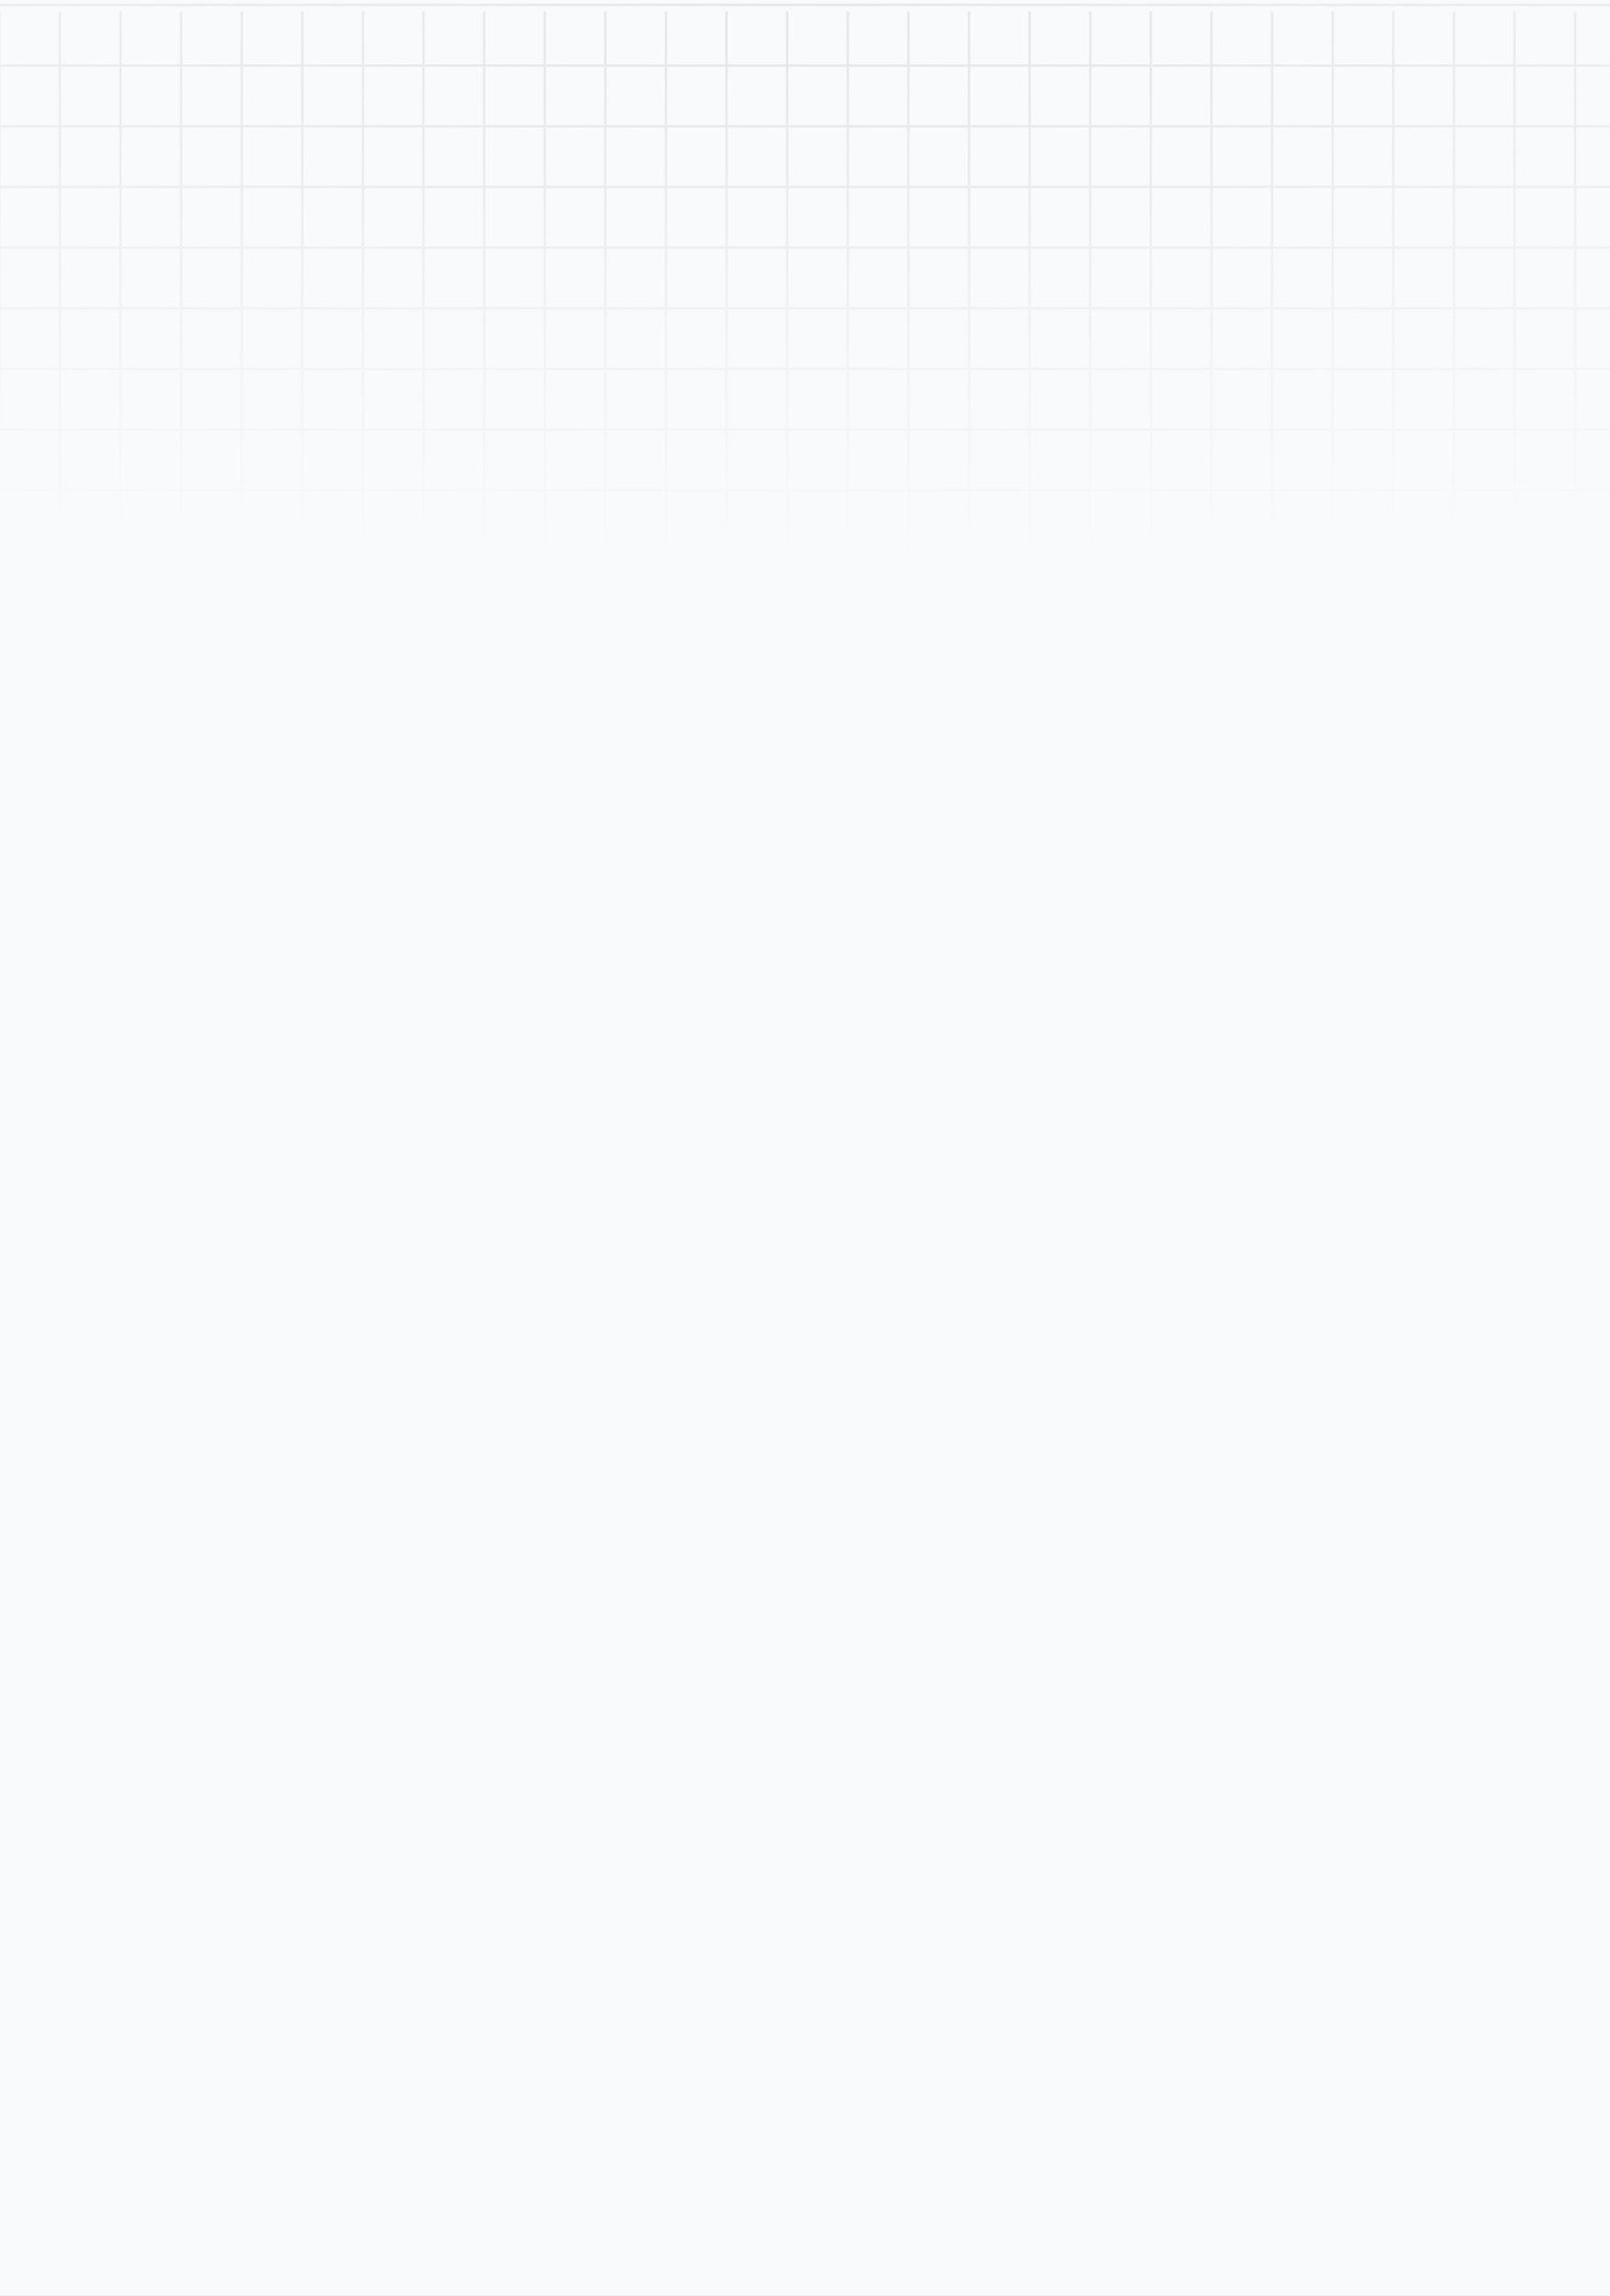 <svg width="430" height="613" viewBox="0 0 430 613" fill="none" xmlns="http://www.w3.org/2000/svg">
<rect x="0" y="0" width="430" height="613" fill="#333333" stroke="none"/>
<g clip-path="url(#clip0_1270_1864)">
<rect width="430" height="613" fill="#F8FAFC"/>
<g opacity="0.4">
<path d="M629 1L-200 1V1.639L629 1.639V1Z" fill="url(#paint0_radial_1270_1864)"/>
<path fill-rule="evenodd" clip-rule="evenodd" d="M-194.143 3.025L-194.143 17.197L-178.593 17.197L-178.593 3.025L-177.954 3.025L-177.954 17.197H-162.405V3.025L-161.766 3.025V17.197H-146.217V3.025L-145.578 3.025V17.197L-130.029 17.197V3.025L-129.39 3.025V17.197H-113.841V3.025L-113.202 3.025V17.197L-97.653 17.197V3.025L-97.014 3.025V17.197H-81.465V3.025H-80.826V17.197H-65.277V3.025H-64.638V17.197L-49.089 17.197V3.025H-48.45V17.197H-32.901V3.025H-32.262V17.197L-16.713 17.197V3.025H-16.074V17.197H-0.525V3.025H0.114V17.197H15.664V3.025H16.302V17.197L31.852 17.197V3.025H32.491V17.197H48.04V3.025H48.679V17.197L64.228 17.197V3.025H64.867V17.197H80.416V3.025H81.055V17.197L96.604 17.197V3.025H97.243V17.197H112.792V3.025H113.431V17.197H128.98V3.025H129.619V17.197L145.168 17.197V3.025H145.807V17.197H161.356V3.025H161.995V17.197L177.544 17.197V3.025H178.183V17.197H193.732V3.025H194.371V17.197H209.92V3.025H210.559V17.197L226.109 17.197V3.025H226.748V17.197H242.297V3.025H242.936V17.197L258.485 17.197V3.025H259.124V17.197H274.673V3.025L275.312 3.025V17.197H290.861V3.025L291.5 3.025V17.197L307.049 17.197V3.025L307.688 3.025V17.197H323.237V3.025L323.876 3.025V17.197L339.425 17.197V3.025L340.064 3.025V17.197H355.613V3.025L356.252 3.025V17.197H371.801V3.025L372.44 3.025V17.197H387.989V3.025L388.628 3.025V17.197H404.177V3.025L404.816 3.025V17.197L420.365 17.197V3.025H421.004V17.197H436.554V3.025H437.193V17.197L452.742 17.197V3.025H453.381V17.197H468.93V3.025H469.569V17.197H485.118V3.025H485.757V17.197L501.306 17.197V3.025H501.945V17.197H517.494V3.025H518.133V17.197L533.682 17.197V3.025H534.321V17.197H549.87V3.025H550.509V17.197H566.058V3.025H566.697V17.197L582.246 17.197V3.025H582.885V17.197H598.434V3.025H599.073V17.197L614.622 17.197V3.025H615.261V17.197H629V17.836H615.261V33.394H629V34.033H615.261V49.59H629V50.23H615.261V65.787H629V66.426H615.261V81.984H629V82.623H615.261V98.18H629V98.82H615.261V114.377H629V115.016H615.261V130.574H629V131.213H615.261V146.77H629V147.41H615.261V162.967H629V163.607H615.261V179.164H629V179.803H615.261V195.361H629V196L-200 196V195.361H-194.782L-194.782 179.803H-200V179.164H-194.782L-194.782 163.607H-200V162.967H-194.782L-194.782 147.41H-200V146.77H-194.782L-194.782 131.213H-199.148L-199.148 130.574H-194.782L-194.782 115.016H-200V114.377H-194.782L-194.782 98.82H-200V98.18H-194.782L-194.782 82.623H-200V81.984H-194.782L-194.782 66.426H-200V65.787H-194.782L-194.782 50.23H-199.148L-199.148 49.59H-194.782L-194.782 34.033H-200V33.393H-194.782L-194.782 17.836H-200V17.197H-194.782L-194.782 3.025L-194.143 3.025ZM-194.143 195.361H-178.593V179.803H-194.143L-194.143 195.361ZM-177.954 195.361H-162.405V179.803H-177.954V195.361ZM-161.766 195.361H-146.217V179.803H-161.766V195.361ZM-145.578 195.361H-130.029V179.803H-145.578V195.361ZM-129.39 195.361H-113.841V179.803H-129.39V195.361ZM-113.202 195.361H-97.653V179.803H-113.202V195.361ZM-97.014 195.361H-81.465V179.803H-97.014V195.361ZM-80.826 195.361H-65.277V179.803H-80.826V195.361ZM-64.638 195.361H-49.089V179.803H-64.638V195.361ZM-48.45 195.361H-32.901V179.803H-48.45V195.361ZM-32.262 195.361H-16.713V179.803H-32.262V195.361ZM-16.074 195.361H-0.525V179.803H-16.074V195.361ZM0.114 195.361L15.664 195.361V179.803L0.114 179.803V195.361ZM16.302 195.361H31.852V179.803H16.302V195.361ZM32.491 195.361H48.04V179.803H32.491V195.361ZM48.679 195.361H64.228V179.803H48.679V195.361ZM64.867 195.361H80.416V179.803H64.867V195.361ZM81.055 195.361H96.604V179.803H81.055V195.361ZM97.243 195.361H112.792V179.803H97.243V195.361ZM113.431 195.361H128.98V179.803H113.431V195.361ZM129.619 195.361H145.168V179.803H129.619V195.361ZM145.807 195.361H161.356V179.803H145.807V195.361ZM161.995 195.361H177.544V179.803H161.995V195.361ZM178.183 195.361H193.732V179.803H178.183V195.361ZM194.371 195.361H209.92V179.803H194.371V195.361ZM210.559 195.361H226.109V179.803H210.559V195.361ZM226.748 195.361H242.297V179.803H226.748V195.361ZM242.936 195.361H258.485V179.803H242.936V195.361ZM259.124 195.361H274.673V179.803H259.124V195.361ZM275.312 195.361H290.861V179.803H275.312V195.361ZM291.5 195.361H307.049V179.803H291.5V195.361ZM307.688 195.361H323.237V179.803H307.688V195.361ZM323.876 195.361H339.425V179.803H323.876V195.361ZM340.064 195.361H355.613V179.803H340.064V195.361ZM356.252 195.361H371.801V179.803H356.252V195.361ZM372.44 195.361H387.989V179.803H372.44V195.361ZM388.628 195.361H404.177V179.803H388.628V195.361ZM404.816 195.361H420.365V179.803H404.816V195.361ZM421.004 195.361L436.554 195.361V179.803L421.004 179.803V195.361ZM437.193 195.361H452.742V179.803H437.193V195.361ZM453.381 195.361H468.93V179.803H453.381V195.361ZM469.569 195.361H485.118V179.803H469.569V195.361ZM485.757 195.361H501.306V179.803H485.757V195.361ZM501.945 195.361H517.494V179.803H501.945V195.361ZM518.133 195.361H533.682V179.803H518.133V195.361ZM534.321 195.361H549.87V179.803H534.321V195.361ZM550.509 195.361H566.058V179.803H550.509V195.361ZM566.697 195.361H582.246V179.803H566.697V195.361ZM582.885 195.361H598.434V179.803H582.885V195.361ZM599.073 195.361H614.622V179.803H599.073V195.361ZM614.622 163.607V179.164H599.073V163.607H614.622ZM598.434 163.607V179.164H582.885V163.607H598.434ZM582.246 163.607V179.164H566.697V163.607H582.246ZM566.058 163.607V179.164H550.509V163.607H566.058ZM549.87 163.607V179.164H534.321V163.607H549.87ZM533.682 163.607V179.164H518.133V163.607H533.682ZM517.494 163.607V179.164H501.945V163.607H517.494ZM501.306 163.607V179.164H485.757V163.607H501.306ZM485.118 163.607V179.164H469.569V163.607H485.118ZM468.93 163.607V179.164H453.381V163.607H468.93ZM452.742 163.607V179.164H437.193V163.607H452.742ZM436.554 163.607V179.164L421.004 179.164V163.607L436.554 163.607ZM420.365 163.607V179.164H404.816V163.607H420.365ZM404.177 163.607V179.164H388.628V163.607H404.177ZM387.989 163.607V179.164H372.44V163.607H387.989ZM371.801 163.607V179.164H356.252V163.607H371.801ZM355.613 163.607V179.164H340.064V163.607H355.613ZM339.425 163.607V179.164H323.876V163.607H339.425ZM323.237 163.607V179.164H307.688V163.607H323.237ZM307.049 163.607V179.164H291.5V163.607H307.049ZM290.861 163.607V179.164H275.312V163.607H290.861ZM274.673 163.607V179.164H259.124V163.607H274.673ZM258.485 163.607V179.164H242.936V163.607H258.485ZM242.297 163.607V179.164H226.748V163.607H242.297ZM226.109 163.607V179.164H210.559V163.607H226.109ZM209.92 163.607V179.164H194.371V163.607H209.92ZM193.732 163.607V179.164H178.183V163.607H193.732ZM177.544 163.607V179.164H161.995V163.607H177.544ZM161.356 163.607V179.164H145.807V163.607H161.356ZM145.168 163.607V179.164H129.619V163.607H145.168ZM128.98 163.607V179.164H113.431V163.607H128.98ZM112.792 163.607V179.164H97.243V163.607H112.792ZM96.604 163.607V179.164H81.055V163.607H96.604ZM80.416 163.607V179.164H64.867V163.607H80.416ZM64.228 163.607V179.164H48.679V163.607H64.228ZM48.04 163.607V179.164H32.491V163.607H48.04ZM31.852 163.607V179.164H16.302V163.607H31.852ZM15.664 163.607V179.164L0.114 179.164V163.607L15.664 163.607ZM-0.525 163.607V179.164H-16.074V163.607H-0.525ZM-16.713 163.607V179.164H-32.262V163.607H-16.713ZM-32.901 163.607V179.164H-48.45V163.607H-32.901ZM-49.089 163.607V179.164H-64.638V163.607H-49.089ZM-65.277 163.607V179.164H-80.826V163.607H-65.277ZM-81.465 163.607V179.164H-97.014V163.607H-81.465ZM-97.653 163.607V179.164H-113.202V163.607H-97.653ZM-113.841 163.607V179.164H-129.39V163.607H-113.841ZM-130.029 163.607V179.164H-145.578V163.607H-130.029ZM-146.217 163.607V179.164H-161.766V163.607H-146.217ZM-162.405 163.607V179.164H-177.954V163.607H-162.405ZM-178.593 163.607V179.164H-194.143L-194.143 163.607H-178.593ZM-194.143 162.967H-178.593V147.41H-194.143L-194.143 162.967ZM-177.954 162.967H-162.405V147.41H-177.954V162.967ZM-161.766 162.967H-146.217V147.41H-161.766V162.967ZM-145.578 162.967H-130.029V147.41H-145.578V162.967ZM-129.39 162.967H-113.841V147.41H-129.39V162.967ZM-113.202 162.967H-97.653V147.41H-113.202V162.967ZM-97.014 162.967H-81.465V147.41H-97.014V162.967ZM-80.826 162.967H-65.277V147.41H-80.826V162.967ZM-64.638 162.967H-49.089V147.41H-64.638V162.967ZM-48.45 162.967H-32.901V147.41H-48.45V162.967ZM-32.262 162.967H-16.713V147.41H-32.262V162.967ZM-16.074 162.967H-0.525V147.41H-16.074V162.967ZM0.114 162.967L15.664 162.967V147.41L0.114 147.41V162.967ZM16.302 162.967H31.852V147.41H16.302V162.967ZM32.491 162.967H48.04V147.41H32.491V162.967ZM48.679 162.967H64.228V147.41H48.679V162.967ZM64.867 162.967H80.416V147.41H64.867V162.967ZM81.055 162.967H96.604V147.41H81.055V162.967ZM97.243 162.967H112.792V147.41H97.243V162.967ZM113.431 162.967H128.98V147.41H113.431V162.967ZM129.619 162.967H145.168V147.41H129.619V162.967ZM145.807 162.967H161.356V147.41H145.807V162.967ZM161.995 162.967H177.544V147.41H161.995V162.967ZM178.183 162.967H193.732V147.41H178.183V162.967ZM194.371 162.967H209.92V147.41H194.371V162.967ZM210.559 162.967H226.109V147.41H210.559V162.967ZM226.748 162.967H242.297V147.41H226.748V162.967ZM242.936 162.967H258.485V147.41H242.936V162.967ZM259.124 162.967H274.673V147.41H259.124V162.967ZM275.312 162.967H290.861V147.41H275.312V162.967ZM291.5 162.967H307.049V147.41H291.5V162.967ZM307.688 162.967H323.237V147.41H307.688V162.967ZM323.876 162.967H339.425V147.41H323.876V162.967ZM340.064 162.967H355.613V147.41H340.064V162.967ZM356.252 162.967H371.801V147.41H356.252V162.967ZM372.44 162.967H387.989V147.41H372.44V162.967ZM388.628 162.967H404.177V147.41H388.628V162.967ZM404.816 162.967H420.365V147.41H404.816V162.967ZM421.004 162.967L436.554 162.967V147.41L421.004 147.41V162.967ZM437.193 162.967H452.742V147.41H437.193V162.967ZM453.381 162.967H468.93V147.41H453.381V162.967ZM469.569 162.967H485.118V147.41H469.569V162.967ZM485.757 162.967H501.306V147.41H485.757V162.967ZM501.945 162.967H517.494V147.41H501.945V162.967ZM518.133 162.967H533.682V147.41H518.133V162.967ZM534.321 162.967H549.87V147.41H534.321V162.967ZM550.509 162.967H566.058V147.41H550.509V162.967ZM566.697 162.967H582.246V147.41H566.697V162.967ZM582.885 162.967H598.434V147.41H582.885V162.967ZM599.073 162.967H614.622V147.41H599.073V162.967ZM614.622 131.213V146.77H599.073V131.213H614.622ZM598.434 131.213V146.77H582.885V131.213H598.434ZM582.246 131.213V146.77H566.697V131.213H582.246ZM566.058 131.213V146.77H550.509V131.213H566.058ZM549.87 131.213V146.77H534.321V131.213H549.87ZM533.682 131.213V146.77H518.133V131.213H533.682ZM517.494 131.213V146.77H501.945V131.213H517.494ZM501.306 131.213V146.77H485.757V131.213H501.306ZM485.118 131.213V146.77H469.569V131.213H485.118ZM468.93 131.213V146.77H453.381V131.213H468.93ZM452.742 131.213V146.77H437.193V131.213H452.742ZM436.554 131.213V146.77L421.004 146.77V131.213L436.554 131.213ZM420.365 131.213V146.77H404.816V131.213H420.365ZM404.177 131.213V146.77H388.628V131.213H404.177ZM387.989 131.213V146.77H372.44V131.213H387.989ZM371.801 131.213V146.77H356.252V131.213H371.801ZM355.613 131.213V146.77H340.064V131.213H355.613ZM339.425 131.213V146.77H323.876V131.213H339.425ZM323.237 131.213V146.77H307.688V131.213H323.237ZM307.049 131.213V146.77H291.5V131.213H307.049ZM290.861 131.213V146.77H275.312V131.213H290.861ZM274.673 131.213V146.77H259.124V131.213H274.673ZM258.485 131.213V146.77H242.936V131.213H258.485ZM242.297 131.213V146.77H226.748V131.213H242.297ZM226.109 131.213V146.77H210.559V131.213H226.109ZM209.92 131.213V146.77H194.371V131.213H209.92ZM193.732 131.213V146.77H178.183V131.213H193.732ZM177.544 131.213V146.77H161.995V131.213H177.544ZM161.356 131.213V146.77H145.807V131.213H161.356ZM145.168 131.213V146.77H129.619V131.213H145.168ZM128.98 131.213V146.77H113.431V131.213H128.98ZM112.792 131.213V146.77H97.243V131.213H112.792ZM96.604 131.213V146.77H81.055V131.213H96.604ZM80.416 131.213V146.77H64.867V131.213H80.416ZM64.228 131.213V146.77H48.679V131.213H64.228ZM48.04 131.213V146.77H32.491V131.213H48.04ZM31.852 131.213V146.77H16.302V131.213H31.852ZM15.664 131.213V146.77L0.114 146.77V131.213L15.664 131.213ZM-0.525 131.213V146.77H-16.074V131.213H-0.525ZM-16.713 131.213V146.77H-32.262V131.213H-16.713ZM-32.901 131.213V146.77H-48.45V131.213H-32.901ZM-49.089 131.213V146.77H-64.638V131.213H-49.089ZM-65.277 131.213V146.77H-80.826V131.213H-65.277ZM-81.465 131.213V146.77H-97.014V131.213H-81.465ZM-97.653 131.213V146.77H-113.202V131.213H-97.653ZM-113.841 131.213V146.77H-129.39V131.213H-113.841ZM-130.029 131.213V146.77H-145.578V131.213H-130.029ZM-146.217 131.213V146.77H-161.766V131.213H-146.217ZM-162.405 131.213V146.77H-177.954V131.213H-162.405ZM-178.593 131.213V146.77H-194.143L-194.143 131.213H-178.593ZM-194.143 130.574H-178.593L-178.593 115.016H-194.143L-194.143 130.574ZM-177.954 130.574H-162.405V115.016H-177.954L-177.954 130.574ZM-161.766 130.574H-146.217V115.016H-161.766V130.574ZM-145.578 130.574H-130.029V115.016H-145.578V130.574ZM-129.39 130.574H-113.841V115.016H-129.39V130.574ZM-113.202 130.574H-97.653V115.016H-113.202V130.574ZM-97.014 130.574H-81.465V115.016H-97.014V130.574ZM-80.826 130.574H-65.277V115.016H-80.826V130.574ZM-64.638 130.574H-49.089V115.016H-64.638V130.574ZM-48.45 130.574H-32.901V115.016H-48.45V130.574ZM-32.262 130.574H-16.713V115.016H-32.262V130.574ZM-16.074 130.574H-0.525V115.016H-16.074V130.574ZM0.114 130.574L15.664 130.574V115.016L0.114 115.016V130.574ZM16.302 130.574H31.852V115.016H16.302V130.574ZM32.491 130.574H48.04V115.016H32.491V130.574ZM48.679 130.574H64.228V115.016H48.679V130.574ZM64.867 130.574H80.416V115.016H64.867V130.574ZM81.055 130.574H96.604V115.016H81.055V130.574ZM97.243 130.574H112.792V115.016H97.243V130.574ZM113.431 130.574H128.98V115.016H113.431V130.574ZM129.619 130.574H145.168V115.016H129.619V130.574ZM145.807 130.574H161.356V115.016H145.807V130.574ZM161.995 130.574H177.544V115.016H161.995V130.574ZM178.183 130.574H193.732V115.016H178.183V130.574ZM194.371 130.574H209.92V115.016H194.371V130.574ZM210.559 130.574H226.109V115.016H210.559V130.574ZM226.748 130.574H242.297V115.016H226.748V130.574ZM242.936 130.574H258.485V115.016H242.936V130.574ZM259.124 130.574H274.673V115.016H259.124V130.574ZM275.312 130.574H290.861V115.016H275.312V130.574ZM291.5 130.574H307.049V115.016H291.5V130.574ZM307.688 130.574H323.237V115.016H307.688V130.574ZM323.876 130.574H339.425V115.016H323.876V130.574ZM340.064 130.574H355.613V115.016H340.064V130.574ZM356.252 130.574H371.801V115.016H356.252V130.574ZM372.44 130.574H387.989V115.016H372.44V130.574ZM388.628 130.574H404.177V115.016H388.628V130.574ZM404.816 130.574H420.365V115.016H404.816V130.574ZM421.004 130.574L436.554 130.574V115.016L421.004 115.016V130.574ZM437.193 130.574H452.742V115.016H437.193V130.574ZM453.381 130.574H468.93V115.016H453.381V130.574ZM469.569 130.574H485.118V115.016H469.569V130.574ZM485.757 130.574H501.306V115.016H485.757V130.574ZM501.945 130.574H517.494V115.016H501.945V130.574ZM518.133 130.574H533.682V115.016H518.133V130.574ZM534.321 130.574H549.87V115.016H534.321V130.574ZM550.509 130.574H566.058V115.016H550.509V130.574ZM566.697 130.574H582.246V115.016H566.697V130.574ZM582.885 130.574H598.434V115.016H582.885V130.574ZM599.073 130.574H614.622V115.016H599.073V130.574ZM614.622 98.82V114.377H599.073V98.82H614.622ZM598.434 98.82V114.377H582.885V98.82H598.434ZM582.246 98.82V114.377H566.697V98.82H582.246ZM566.058 98.82V114.377H550.509V98.82L566.058 98.82ZM549.87 98.82V114.377H534.321V98.82H549.87ZM533.682 98.82V114.377H518.133V98.82H533.682ZM517.494 98.82V114.377H501.945V98.82H517.494ZM501.306 98.82V114.377H485.757V98.82H501.306ZM485.118 98.82V114.377H469.569V98.82H485.118ZM468.93 98.82V114.377H453.381V98.82H468.93ZM452.742 98.82V114.377H437.193V98.82H452.742ZM436.554 98.82V114.377L421.004 114.377V98.82L436.554 98.82ZM420.365 98.82V114.377H404.816V98.82H420.365ZM404.177 98.82V114.377H388.628V98.82H404.177ZM387.989 98.82V114.377H372.44V98.82H387.989ZM371.801 98.82V114.377H356.252V98.82H371.801ZM355.613 98.82V114.377H340.064V98.82H355.613ZM339.425 98.82V114.377H323.876V98.82H339.425ZM323.237 98.82V114.377H307.688V98.82H323.237ZM307.049 98.82V114.377H291.5V98.82H307.049ZM290.861 98.82V114.377H275.312V98.82L290.861 98.82ZM274.673 98.82V114.377H259.124V98.82H274.673ZM258.485 98.82V114.377H242.936V98.82H258.485ZM242.297 98.82V114.377H226.748V98.82H242.297ZM226.109 98.82V114.377H210.559V98.82H226.109ZM209.92 98.82V114.377H194.371V98.82H209.92ZM193.732 98.82V114.377H178.183V98.82H193.732ZM177.544 98.82V114.377H161.995V98.82H177.544ZM161.356 98.82V114.377H145.807V98.82H161.356ZM145.168 98.82V114.377H129.619V98.82H145.168ZM128.98 98.82V114.377H113.431V98.82H128.98ZM112.792 98.82V114.377H97.243V98.82H112.792ZM96.604 98.82V114.377H81.055V98.82H96.604ZM80.416 98.82V114.377H64.867V98.82H80.416ZM64.228 98.82V114.377H48.679V98.82H64.228ZM48.04 98.82V114.377H32.491V98.82H48.04ZM31.852 98.82V114.377H16.302V98.82H31.852ZM15.664 98.82V114.377L0.114 114.377V98.82L15.664 98.82ZM-0.525 98.82V114.377H-16.074V98.82H-0.525ZM-16.713 98.82V114.377H-32.262V98.82H-16.713ZM-32.901 98.82V114.377H-48.45V98.82H-32.901ZM-49.089 98.82V114.377H-64.638V98.82H-49.089ZM-65.277 98.82V114.377H-80.826V98.82H-65.277ZM-81.465 98.82V114.377H-97.014V98.82H-81.465ZM-97.653 98.82V114.377H-113.202V98.82H-97.653ZM-113.841 98.82V114.377H-129.39V98.82H-113.841ZM-130.029 98.82V114.377H-145.578V98.82L-130.029 98.82ZM-146.217 98.82V114.377H-161.766V98.82H-146.217ZM-162.405 98.82V114.377H-177.954L-177.954 98.82H-162.405ZM-178.593 98.82L-178.593 114.377H-194.143L-194.143 98.82H-178.593ZM-194.143 98.18H-178.593L-178.593 82.623H-194.143L-194.143 98.18ZM-177.954 98.18H-162.405V82.623H-177.954L-177.954 98.18ZM-161.766 98.18H-146.217V82.623H-161.766V98.18ZM-145.578 98.18L-130.029 98.18V82.623L-145.578 82.623V98.18ZM-129.39 98.18H-113.841V82.623H-129.39V98.18ZM-113.202 98.18H-97.653V82.623H-113.202V98.18ZM-97.014 98.18H-81.465V82.623H-97.014V98.18ZM-80.826 98.18H-65.277V82.623H-80.826V98.18ZM-64.638 98.18H-49.089V82.623H-64.638V98.18ZM-48.45 98.18H-32.901V82.623H-48.45V98.18ZM-32.262 98.18H-16.713V82.623H-32.262V98.18ZM-16.074 98.18H-0.525V82.623H-16.074V98.18ZM0.114 98.18L15.664 98.18V82.623L0.114 82.623V98.18ZM16.302 98.18H31.852V82.623H16.302V98.18ZM32.491 98.18H48.04V82.623H32.491V98.18ZM48.679 98.18H64.228V82.623H48.679V98.18ZM64.867 98.18H80.416V82.623H64.867V98.18ZM81.055 98.18H96.604V82.623H81.055V98.18ZM97.243 98.18H112.792V82.623H97.243V98.18ZM113.431 98.18H128.98V82.623H113.431V98.18ZM129.619 98.18H145.168V82.623H129.619V98.18ZM145.807 98.18H161.356V82.623H145.807V98.18ZM161.995 98.18H177.544V82.623H161.995V98.18ZM178.183 98.18H193.732V82.623H178.183V98.18ZM194.371 98.18H209.92V82.623H194.371V98.18ZM210.559 98.18H226.109V82.623H210.559V98.18ZM226.748 98.18H242.297V82.623H226.748V98.18ZM242.936 98.18H258.485V82.623H242.936V98.18ZM259.124 98.18H274.673V82.623H259.124V98.18ZM275.312 98.18L290.861 98.18V82.623L275.312 82.623V98.18ZM291.5 98.18H307.049V82.623H291.5V98.18ZM307.688 98.18H323.237V82.623H307.688V98.18ZM323.876 98.18H339.425V82.623H323.876V98.18ZM340.064 98.18H355.613V82.623H340.064V98.18ZM356.252 98.18H371.801V82.623H356.252V98.18ZM372.44 98.18H387.989V82.623H372.44V98.18ZM388.628 98.18H404.177V82.623H388.628V98.18ZM404.816 98.18H420.365V82.623H404.816V98.18ZM421.004 98.18L436.554 98.18V82.623L421.004 82.623V98.18ZM437.193 98.18H452.742V82.623H437.193V98.18ZM453.381 98.18H468.93V82.623H453.381V98.18ZM469.569 98.18H485.118V82.623H469.569V98.18ZM485.757 98.18H501.306V82.623H485.757V98.18ZM501.945 98.18H517.494V82.623H501.945V98.18ZM518.133 98.18H533.682V82.623H518.133V98.18ZM534.321 98.18H549.87V82.623H534.321V98.18ZM550.509 98.18L566.058 98.18V82.623L550.509 82.623V98.18ZM566.697 98.18H582.246V82.623H566.697V98.18ZM582.885 98.18H598.434V82.623H582.885V98.18ZM599.073 98.18H614.622V82.623H599.073V98.18ZM614.622 66.426V81.984H599.073V66.426H614.622ZM598.434 66.426V81.984H582.885V66.426H598.434ZM582.246 66.426V81.984H566.697V66.426H582.246ZM566.058 66.426V81.984L550.509 81.984V66.426L566.058 66.426ZM549.87 66.426V81.984H534.321V66.426H549.87ZM533.682 66.426V81.984H518.133V66.426H533.682ZM517.494 66.426V81.984H501.945V66.426H517.494ZM501.306 66.426V81.984H485.757V66.426H501.306ZM485.118 66.426V81.984H469.569V66.426H485.118ZM468.93 66.426V81.984H453.381V66.426H468.93ZM452.742 66.426V81.984H437.193V66.426H452.742ZM436.554 66.426V81.984L421.004 81.984V66.426L436.554 66.426ZM420.365 66.426V81.984H404.816V66.426H420.365ZM404.177 66.426V81.984H388.628V66.426H404.177ZM387.989 66.426V81.984H372.44V66.426H387.989ZM371.801 66.426V81.984H356.252V66.426H371.801ZM355.613 66.426V81.984H340.064V66.426H355.613ZM339.425 66.426V81.984H323.876V66.426H339.425ZM323.237 66.426V81.984H307.688V66.426H323.237ZM307.049 66.426V81.984H291.5V66.426H307.049ZM290.861 66.426V81.984L275.312 81.984V66.426L290.861 66.426ZM274.673 66.426V81.984H259.124V66.426H274.673ZM258.485 66.426V81.984H242.936V66.426H258.485ZM242.297 66.426V81.984H226.748V66.426H242.297ZM226.109 66.426V81.984H210.559V66.426H226.109ZM209.92 66.426V81.984H194.371V66.426H209.92ZM193.732 66.426V81.984H178.183V66.426H193.732ZM177.544 66.426V81.984H161.995V66.426H177.544ZM161.356 66.426V81.984H145.807V66.426H161.356ZM145.168 66.426V81.984H129.619V66.426H145.168ZM128.98 66.426V81.984H113.431V66.426H128.98ZM112.792 66.426V81.984H97.243V66.426H112.792ZM96.604 66.426V81.984H81.055V66.426H96.604ZM80.416 66.426V81.984H64.867V66.426H80.416ZM64.228 66.426V81.984H48.679V66.426H64.228ZM48.04 66.426V81.984H32.491V66.426H48.04ZM31.852 66.426V81.984H16.302V66.426H31.852ZM15.664 66.426V81.984L0.114 81.984V66.426L15.664 66.426ZM-0.525 66.426V81.984H-16.074V66.426H-0.525ZM-16.713 66.426V81.984H-32.262V66.426H-16.713ZM-32.901 66.426V81.984H-48.45V66.426H-32.901ZM-49.089 66.426V81.984H-64.638V66.426H-49.089ZM-65.277 66.426V81.984H-80.826V66.426H-65.277ZM-81.465 66.426V81.984H-97.014V66.426H-81.465ZM-97.653 66.426V81.984H-113.202V66.426H-97.653ZM-113.841 66.426V81.984H-129.39V66.426H-113.841ZM-130.029 66.426V81.984L-145.578 81.984V66.426L-130.029 66.426ZM-146.217 66.426V81.984H-161.766V66.426H-146.217ZM-162.405 66.426V81.984H-177.954L-177.954 66.426H-162.405ZM-178.593 66.426L-178.593 81.984H-194.143L-194.143 66.426H-178.593ZM-194.143 65.787H-178.593L-178.593 50.23H-194.143L-194.143 65.787ZM-177.954 65.787H-162.405V50.23H-177.954L-177.954 65.787ZM-161.766 65.787H-146.217V50.23L-161.766 50.23V65.787ZM-145.578 65.787L-130.029 65.787V50.23H-145.578V65.787ZM-129.39 65.787H-113.841V50.23H-129.39V65.787ZM-113.202 65.787H-97.653V50.23H-113.202V65.787ZM-97.014 65.787H-81.465V50.23H-97.014V65.787ZM-80.826 65.787H-65.277V50.23L-80.826 50.23V65.787ZM-64.638 65.787H-49.089V50.23H-64.638V65.787ZM-48.45 65.787H-32.901V50.23H-48.45V65.787ZM-32.262 65.787H-16.713V50.23H-32.262V65.787ZM-16.074 65.787H-0.525V50.23H-16.074V65.787ZM0.114 65.787L15.664 65.787V50.23L0.114 50.23V65.787ZM16.302 65.787H31.852V50.23H16.302V65.787ZM32.491 65.787H48.04V50.23H32.491V65.787ZM48.679 65.787H64.228V50.23H48.679V65.787ZM64.867 65.787H80.416V50.23H64.867V65.787ZM81.055 65.787H96.604V50.23L81.055 50.23V65.787ZM97.243 65.787H112.792V50.23H97.243V65.787ZM113.431 65.787H128.98V50.23H113.431V65.787ZM129.619 65.787H145.168V50.23H129.619V65.787ZM145.807 65.787H161.356V50.23H145.807V65.787ZM161.995 65.787H177.544V50.23L161.995 50.23V65.787ZM178.183 65.787H193.732V50.23H178.183V65.787ZM194.371 65.787H209.92V50.23H194.371V65.787ZM210.559 65.787H226.109V50.23H210.559V65.787ZM226.748 65.787H242.297V50.23H226.748V65.787ZM242.936 65.787H258.485V50.23L242.936 50.23V65.787ZM259.124 65.787H274.673V50.23H259.124V65.787ZM275.312 65.787L290.861 65.787V50.23H275.312V65.787ZM291.5 65.787H307.049V50.23H291.5V65.787ZM307.688 65.787H323.237V50.23H307.688V65.787ZM323.876 65.787H339.425V50.23L323.876 50.23V65.787ZM340.064 65.787H355.613V50.23H340.064V65.787ZM356.252 65.787H371.801V50.23H356.252V65.787ZM372.44 65.787H387.989V50.23H372.44V65.787ZM388.628 65.787H404.177V50.23H388.628V65.787ZM404.816 65.787H420.365V50.23H404.816V65.787ZM421.004 65.787L436.554 65.787V50.23L421.004 50.23V65.787ZM437.193 65.787H452.742V50.23H437.193V65.787ZM453.381 65.787H468.93V50.23H453.381V65.787ZM469.569 65.787H485.118V50.23H469.569V65.787ZM485.757 65.787H501.306V50.23H485.757V65.787ZM501.945 65.787H517.494V50.23L501.945 50.23V65.787ZM518.133 65.787H533.682V50.23H518.133V65.787ZM534.321 65.787H549.87V50.23H534.321V65.787ZM550.509 65.787L566.058 65.787V50.23H550.509V65.787ZM566.697 65.787H582.246V50.23H566.697V65.787ZM582.885 65.787H598.434V50.23L582.885 50.23V65.787ZM599.073 65.787H614.622V50.23H599.073V65.787ZM614.622 34.033V49.59H599.073V34.033H614.622ZM598.434 34.033V49.59L582.885 49.59V34.033L598.434 34.033ZM582.246 34.033V49.59H566.697V34.033H582.246ZM566.058 34.033V49.59H550.509V34.033H566.058ZM549.87 34.033V49.59H534.321V34.033H549.87ZM533.682 34.033V49.59H518.133V34.033H533.682ZM517.494 34.033V49.59L501.945 49.59V34.033L517.494 34.033ZM501.306 34.033V49.59H485.757V34.033H501.306ZM485.118 34.033V49.59H469.569V34.033H485.118ZM468.93 34.033V49.59H453.381V34.033H468.93ZM452.742 34.033V49.59H437.193V34.033H452.742ZM436.554 34.033V49.59L421.004 49.59V34.033L436.554 34.033ZM420.365 34.033V49.59H404.816V34.033H420.365ZM404.177 34.033V49.59H388.628V34.033H404.177ZM387.989 34.033V49.59H372.44V34.033H387.989ZM371.801 34.033V49.59H356.252V34.033H371.801ZM355.613 34.033V49.59H340.064V34.033H355.613ZM339.425 34.033V49.59L323.876 49.59V34.033L339.425 34.033ZM323.237 34.033V49.59H307.688V34.033H323.237ZM307.049 34.033V49.59H291.5V34.033H307.049ZM290.861 34.033V49.59H275.312V34.033H290.861ZM274.673 34.033V49.59H259.124V34.033H274.673ZM258.485 34.033V49.59L242.936 49.59V34.033L258.485 34.033ZM242.297 34.033V49.59H226.748V34.033H242.297ZM226.109 34.033V49.59H210.559V34.033H226.109ZM209.92 34.033V49.59H194.371V34.033H209.92ZM193.732 34.033V49.59H178.183V34.033H193.732ZM177.544 34.033V49.59L161.995 49.59V34.033L177.544 34.033ZM161.356 34.033V49.59H145.807V34.033H161.356ZM145.168 34.033V49.59H129.619V34.033H145.168ZM128.98 34.033V49.59H113.431V34.033H128.98ZM112.792 34.033V49.59H97.243V34.033H112.792ZM96.604 34.033V49.59L81.055 49.59V34.033L96.604 34.033ZM80.416 34.033V49.59H64.867V34.033H80.416ZM64.228 34.033V49.59H48.679V34.033H64.228ZM48.04 34.033V49.59H32.491V34.033H48.04ZM31.852 34.033V49.59H16.302V34.033H31.852ZM15.664 34.033V49.59L0.114 49.59V34.033L15.664 34.033ZM-0.525 34.033V49.59H-16.074V34.033H-0.525ZM-16.713 34.033V49.59H-32.262V34.033H-16.713ZM-32.901 34.033V49.59H-48.45V34.033H-32.901ZM-49.089 34.033V49.59H-64.638V34.033H-49.089ZM-65.277 34.033V49.59L-80.826 49.59V34.033L-65.277 34.033ZM-81.465 34.033V49.59H-97.014V34.033H-81.465ZM-97.653 34.033V49.59H-113.202V34.033H-97.653ZM-113.841 34.033V49.59H-129.39V34.033H-113.841ZM-130.029 34.033V49.59H-145.578V34.033H-130.029ZM-146.217 34.033V49.59L-161.766 49.59V34.033L-146.217 34.033ZM-162.405 34.033V49.59H-177.954L-177.954 34.033H-162.405ZM-178.593 34.033L-178.593 49.59H-194.143L-194.143 34.033H-178.593ZM-194.143 33.393H-178.593L-178.593 17.836L-194.143 17.836L-194.143 33.393ZM-177.954 33.393H-162.405V17.836H-177.954L-177.954 33.393ZM-161.766 33.393L-146.217 33.393V17.836H-161.766V33.393ZM-145.578 33.393H-130.029V17.836L-145.578 17.836V33.393ZM-129.39 33.393H-113.841V17.836H-129.39V33.393ZM-113.202 33.393H-97.653V17.836L-113.202 17.836V33.393ZM-97.014 33.393H-81.465V17.836H-97.014V33.393ZM-80.826 33.393L-65.277 33.393V17.836H-80.826V33.393ZM-64.638 33.393H-49.089V17.836L-64.638 17.836V33.393ZM-48.45 33.393H-32.901V17.836H-48.45V33.393ZM-32.262 33.393H-16.713V17.836L-32.262 17.836V33.393ZM-16.074 33.393H-0.525V17.836H-16.074V33.393ZM0.114 33.393L15.664 33.394V17.836H0.114V33.393ZM16.302 33.394H31.852V17.836L16.302 17.836V33.394ZM32.491 33.394H48.04V17.836H32.491V33.394ZM48.679 33.394H64.228V17.836L48.679 17.836V33.394ZM64.867 33.394H80.416V17.836H64.867V33.394ZM81.055 33.394L96.604 33.394V17.836L81.055 17.836V33.394ZM97.243 33.394H112.792V17.836H97.243V33.394ZM113.431 33.394H128.98V17.836H113.431V33.394ZM129.619 33.394H145.168V17.836L129.619 17.836V33.394ZM145.807 33.394H161.356V17.836H145.807V33.394ZM161.995 33.394L177.544 33.394V17.836L161.995 17.836V33.394ZM178.183 33.394H193.732V17.836H178.183V33.394ZM194.371 33.394H209.92V17.836H194.371V33.394ZM210.559 33.394H226.109V17.836L210.559 17.836V33.394ZM226.748 33.394H242.297V17.836H226.748V33.394ZM242.936 33.394L258.485 33.394V17.836L242.936 17.836V33.394ZM259.124 33.394H274.673V17.836H259.124V33.394ZM275.312 33.394H290.861V17.836H275.312V33.394ZM291.5 33.394H307.049V17.836L291.5 17.836V33.394ZM307.688 33.394H323.237V17.836H307.688V33.394ZM323.876 33.394L339.425 33.394V17.836L323.876 17.836V33.394ZM340.064 33.394H355.613V17.836H340.064V33.394ZM356.252 33.394H371.801V17.836H356.252V33.394ZM372.44 33.394H387.989V17.836H372.44V33.394ZM388.628 33.394H404.177V17.836H388.628V33.394ZM404.816 33.394H420.365V17.836L404.816 17.836V33.394ZM421.004 33.394L436.554 33.394V17.836H421.004V33.394ZM437.193 33.394H452.742V17.836L437.193 17.836V33.394ZM453.381 33.394H468.93V17.836H453.381V33.394ZM469.569 33.394H485.118V17.836H469.569V33.394ZM485.757 33.394H501.306V17.836L485.757 17.836V33.394ZM501.945 33.394L517.494 33.394V17.836H501.945V33.394ZM518.133 33.394H533.682V17.836L518.133 17.836V33.394ZM534.321 33.394H549.87V17.836H534.321V33.394ZM550.509 33.394H566.058V17.836H550.509V33.394ZM566.697 33.394H582.246V17.836L566.697 17.836V33.394ZM582.885 33.394L598.434 33.394V17.836H582.885V33.394ZM599.073 33.394H614.622V17.836L599.073 17.836V33.394Z" fill="url(#paint1_radial_1270_1864)"/>
</g>
</g>
<defs>
<radialGradient id="paint0_radial_1270_1864" cx="0" cy="0" r="1" gradientUnits="userSpaceOnUse" gradientTransform="translate(214.5 6.754) rotate(90) scale(143 607.933)">
<stop stop-color="#C9C9C9"/>
<stop offset="1" stop-color="#C9C9C9" stop-opacity="0"/>
</radialGradient>
<radialGradient id="paint1_radial_1270_1864" cx="0" cy="0" r="1" gradientUnits="userSpaceOnUse" gradientTransform="translate(214.5 6.754) rotate(90) scale(143 607.933)">
<stop stop-color="#C9C9C9"/>
<stop offset="1" stop-color="#C9C9C9" stop-opacity="0"/>
</radialGradient>
<clipPath id="clip0_1270_1864">
<rect width="430" height="613" fill="white"/>
</clipPath>
</defs>
</svg>
